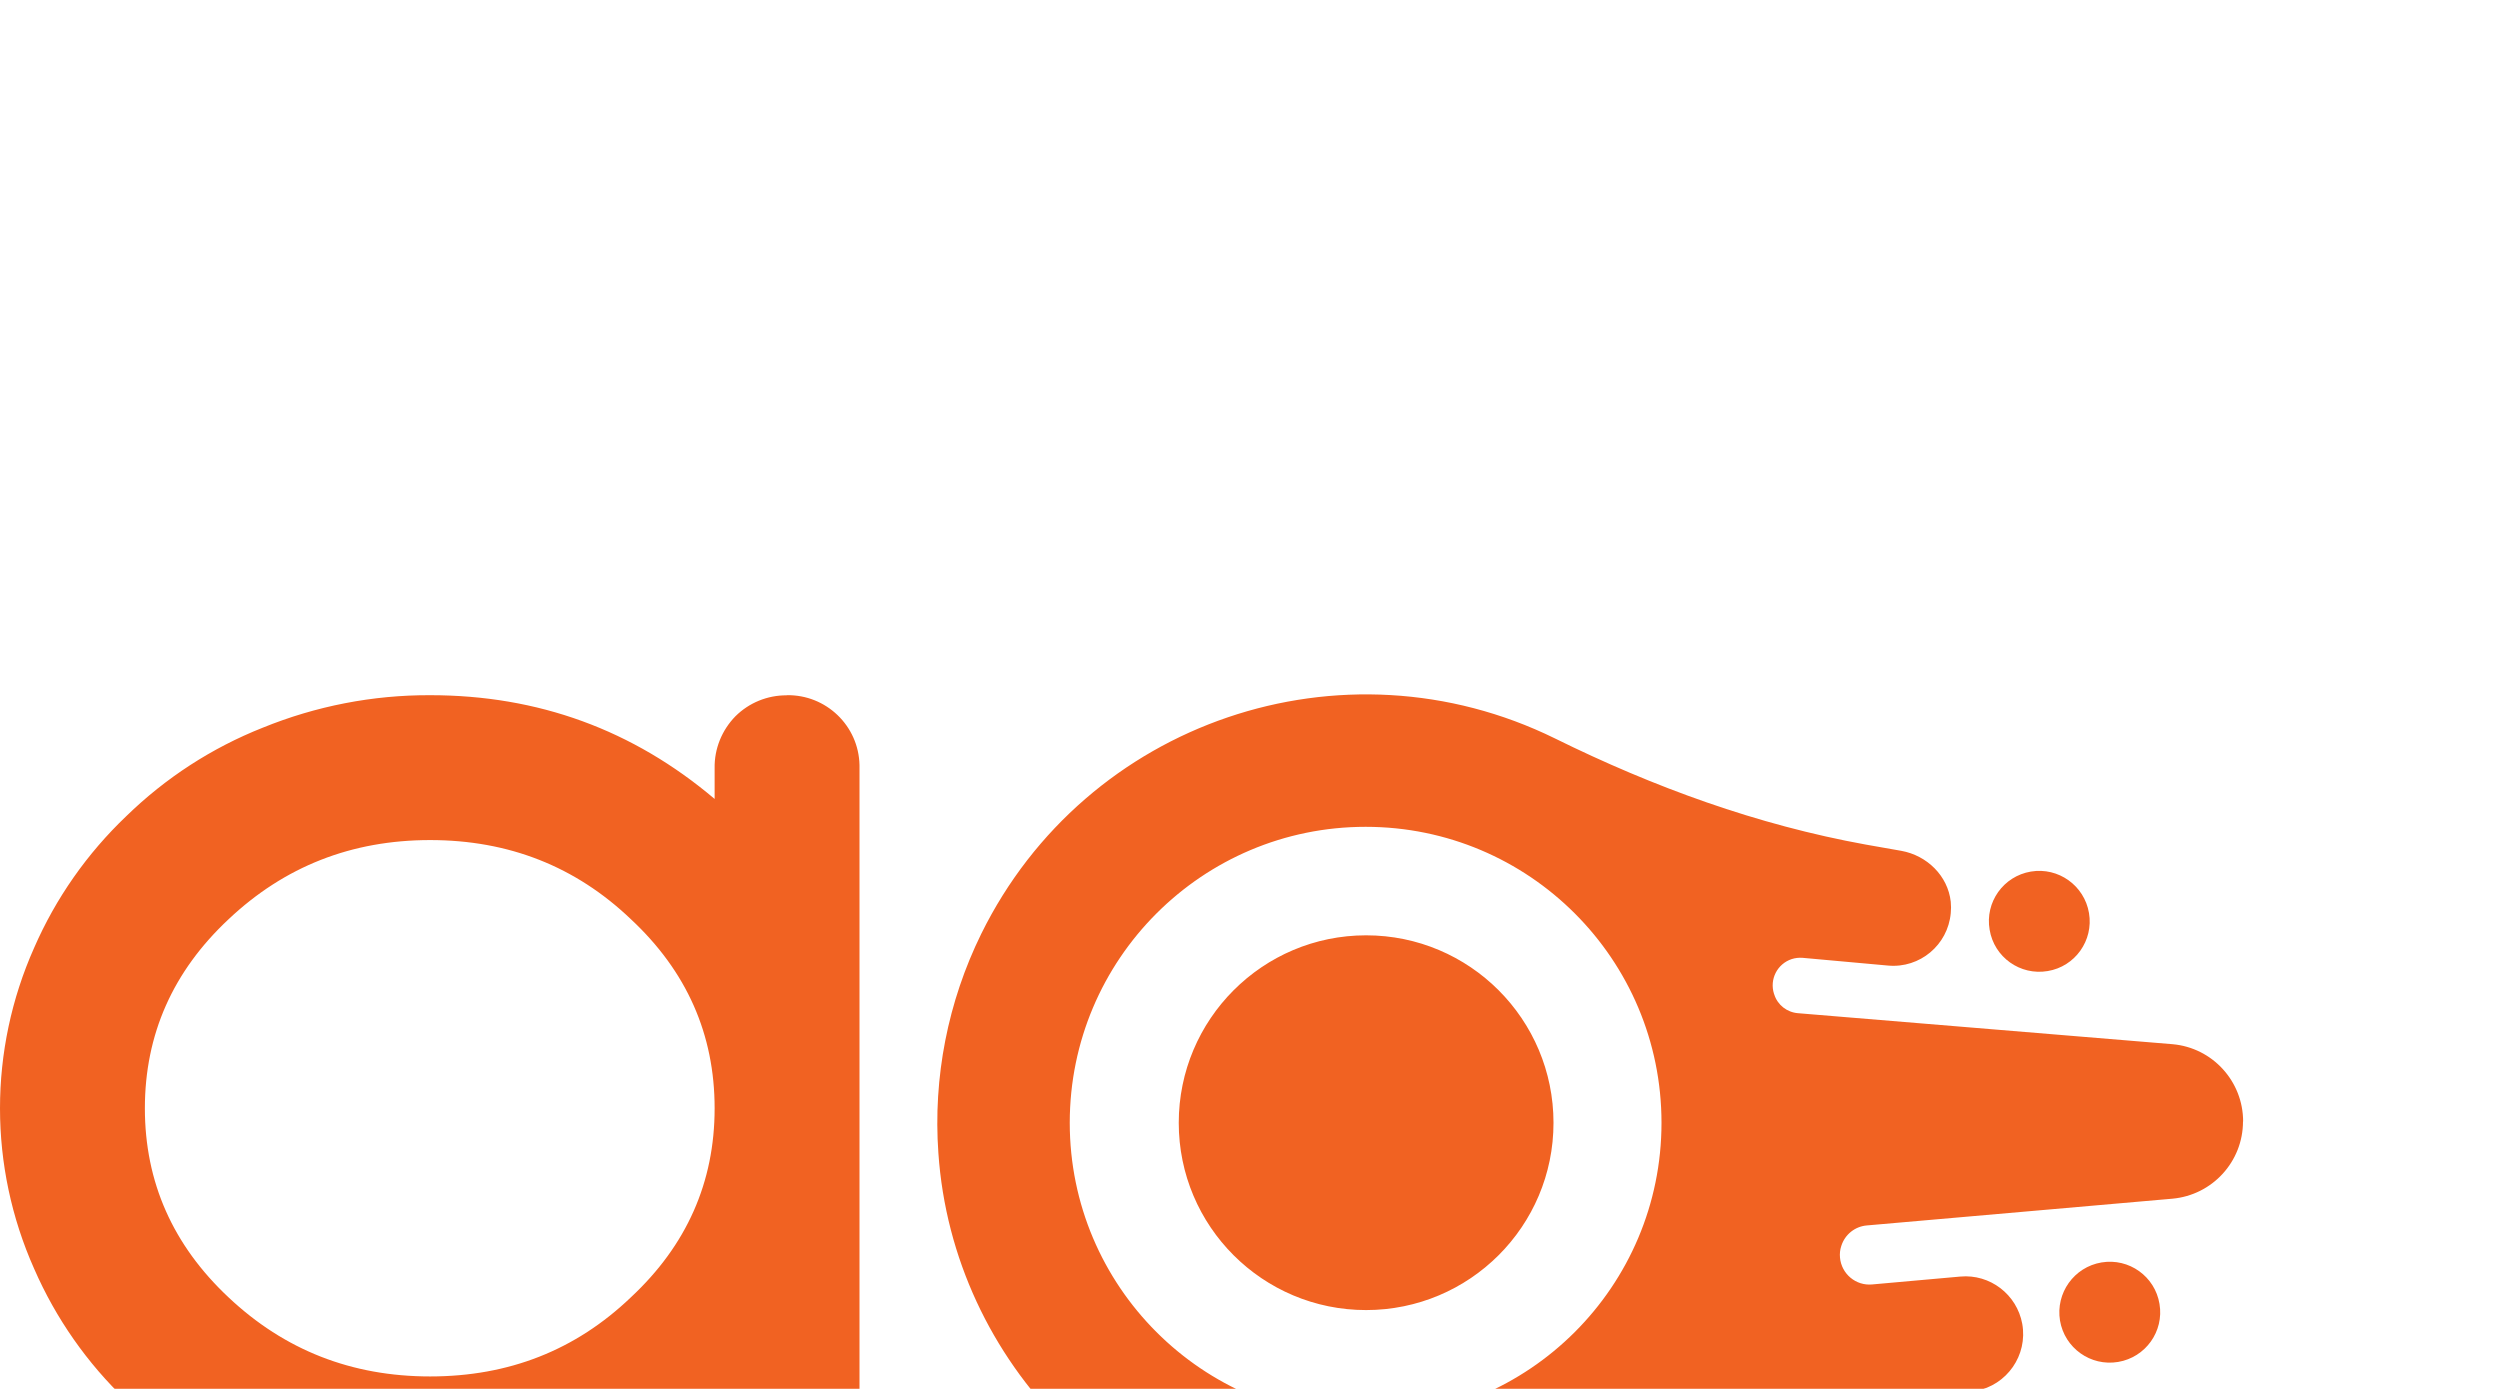 <svg xmlns="http://www.w3.org/2000/svg" width="18" height="10" viewBox="0 0 20 10">
    <defs>
        <filter id="sb29kcirga" width="14" height="14" x="0" y="0" filterUnits="objectBoundingBox">
            <feOffset dy="5" in="SourceAlpha" result="shadowOffsetOuter1"/>
            <feGaussianBlur in="shadowOffsetOuter1" result="shadowBlurOuter1" stdDeviation="5"/>
            <feColorMatrix in="shadowBlurOuter1" result="shadowMatrixOuter1" values="0 0 0 0 0.902 0 0 0 0 0.902 0 0 0 0 0.902 0 0 0 1 0"/>
            <feMerge>
                <feMergeNode in="shadowMatrixOuter1"/>
                <feMergeNode in="SourceGraphic"/>
            </feMerge>
        </filter>
    </defs>
    <g fill="none" fill-rule="evenodd">
        <g fill="#F16222">
            <g filter="url(#sb29kcirga)" transform="translate(-15 -165) translate(0 0)">
                <g>
                    <g>
                        <path d="M3.441 5.456c.629 0 1.164-.21 1.606-.633.447-.417.67-.921.67-1.512 0-.592-.223-1.096-.67-1.513-.442-.422-.977-.633-1.606-.633-.628 0-1.165.211-1.612.633-.446.417-.67.922-.67 1.513 0 .59.224 1.095.67 1.513.447.421.984.632 1.612.632M6.293.006c.316-.006.577.245.583.56V5.91c-.002.462-.097.92-.279 1.345-.176.411-.429.786-.744 1.104-.637.644-1.505 1.008-2.412 1.01-1.017 0-1.922-.283-2.716-.849-.125-.09-.21-.226-.235-.378-.047-.316.164-.612.477-.67.153-.027.31.012.434.106.591.421 1.271.632 2.04.632.628 0 1.164-.23 1.606-.688.446-.455.67-1.005.67-1.65v-.086c-.653.554-1.412.83-2.276.83-.459.002-.914-.086-1.34-.26-.406-.161-.777-.401-1.09-.707C.697 5.35.446 4.991.273 4.594c-.364-.817-.364-1.75 0-2.567.173-.397.424-.755.738-1.054.313-.305.684-.546 1.091-.707.425-.173.88-.262 1.34-.26.863 0 1.622.277 2.275.83V.59c-.003-.155.058-.305.167-.416.109-.108.256-.168.41-.167M13.292 3.427c0 1.307-1.06 2.367-2.367 2.367s-2.367-1.06-2.367-2.367c0-1.308 1.06-2.368 2.367-2.368 1.308 0 2.367 1.06 2.367 2.368m4.653-.011c0-.321-.245-.59-.565-.618l-2.996-.248c-.088-.007-.164-.066-.19-.15l-.002-.005c-.037-.116.026-.24.142-.278.028-.009.057-.012.086-.01l.685.062c.254.023.478-.165.501-.419.003-.03.003-.061 0-.092-.023-.207-.19-.37-.396-.407l-.284-.05C14.06 1.044 13.23.742 12.44.352 10.74-.483 8.687.216 7.85 1.915c-.267.543-.386 1.149-.343 1.753.115 1.685 1.477 3.052 3.16 3.175.552.042 1.105-.051 1.613-.27.9-.389 1.833-.701 2.8-.873l.725-.128c.251-.046.418-.286.373-.537-.043-.235-.258-.4-.496-.378l-.705.063c-.13.012-.245-.084-.257-.214-.003-.032 0-.063.01-.093l.001-.003c.029-.09.109-.154.203-.162l2.445-.214c.32-.029.565-.297.565-.618" transform="translate(15 97) translate(0 68)"/>
                        <path d="M10.929 4.925c-.828 0-1.499-.67-1.499-1.498s.671-1.5 1.499-1.5c.828 0 1.499.672 1.499 1.5 0 .827-.671 1.498-1.5 1.498M17.276 4.876c-.036-.22-.244-.369-.464-.332-.22.037-.368.245-.332.465.037.22.245.368.465.331.22-.037.368-.245.331-.464M16.712 1.749c-.037-.22-.245-.369-.465-.332-.22.037-.368.245-.33.465.036.22.244.368.464.331.22-.036.368-.245.331-.464" transform="translate(15 97) translate(0 68)"/>
                    </g>
                </g>
            </g>
        </g>
    </g>
</svg>